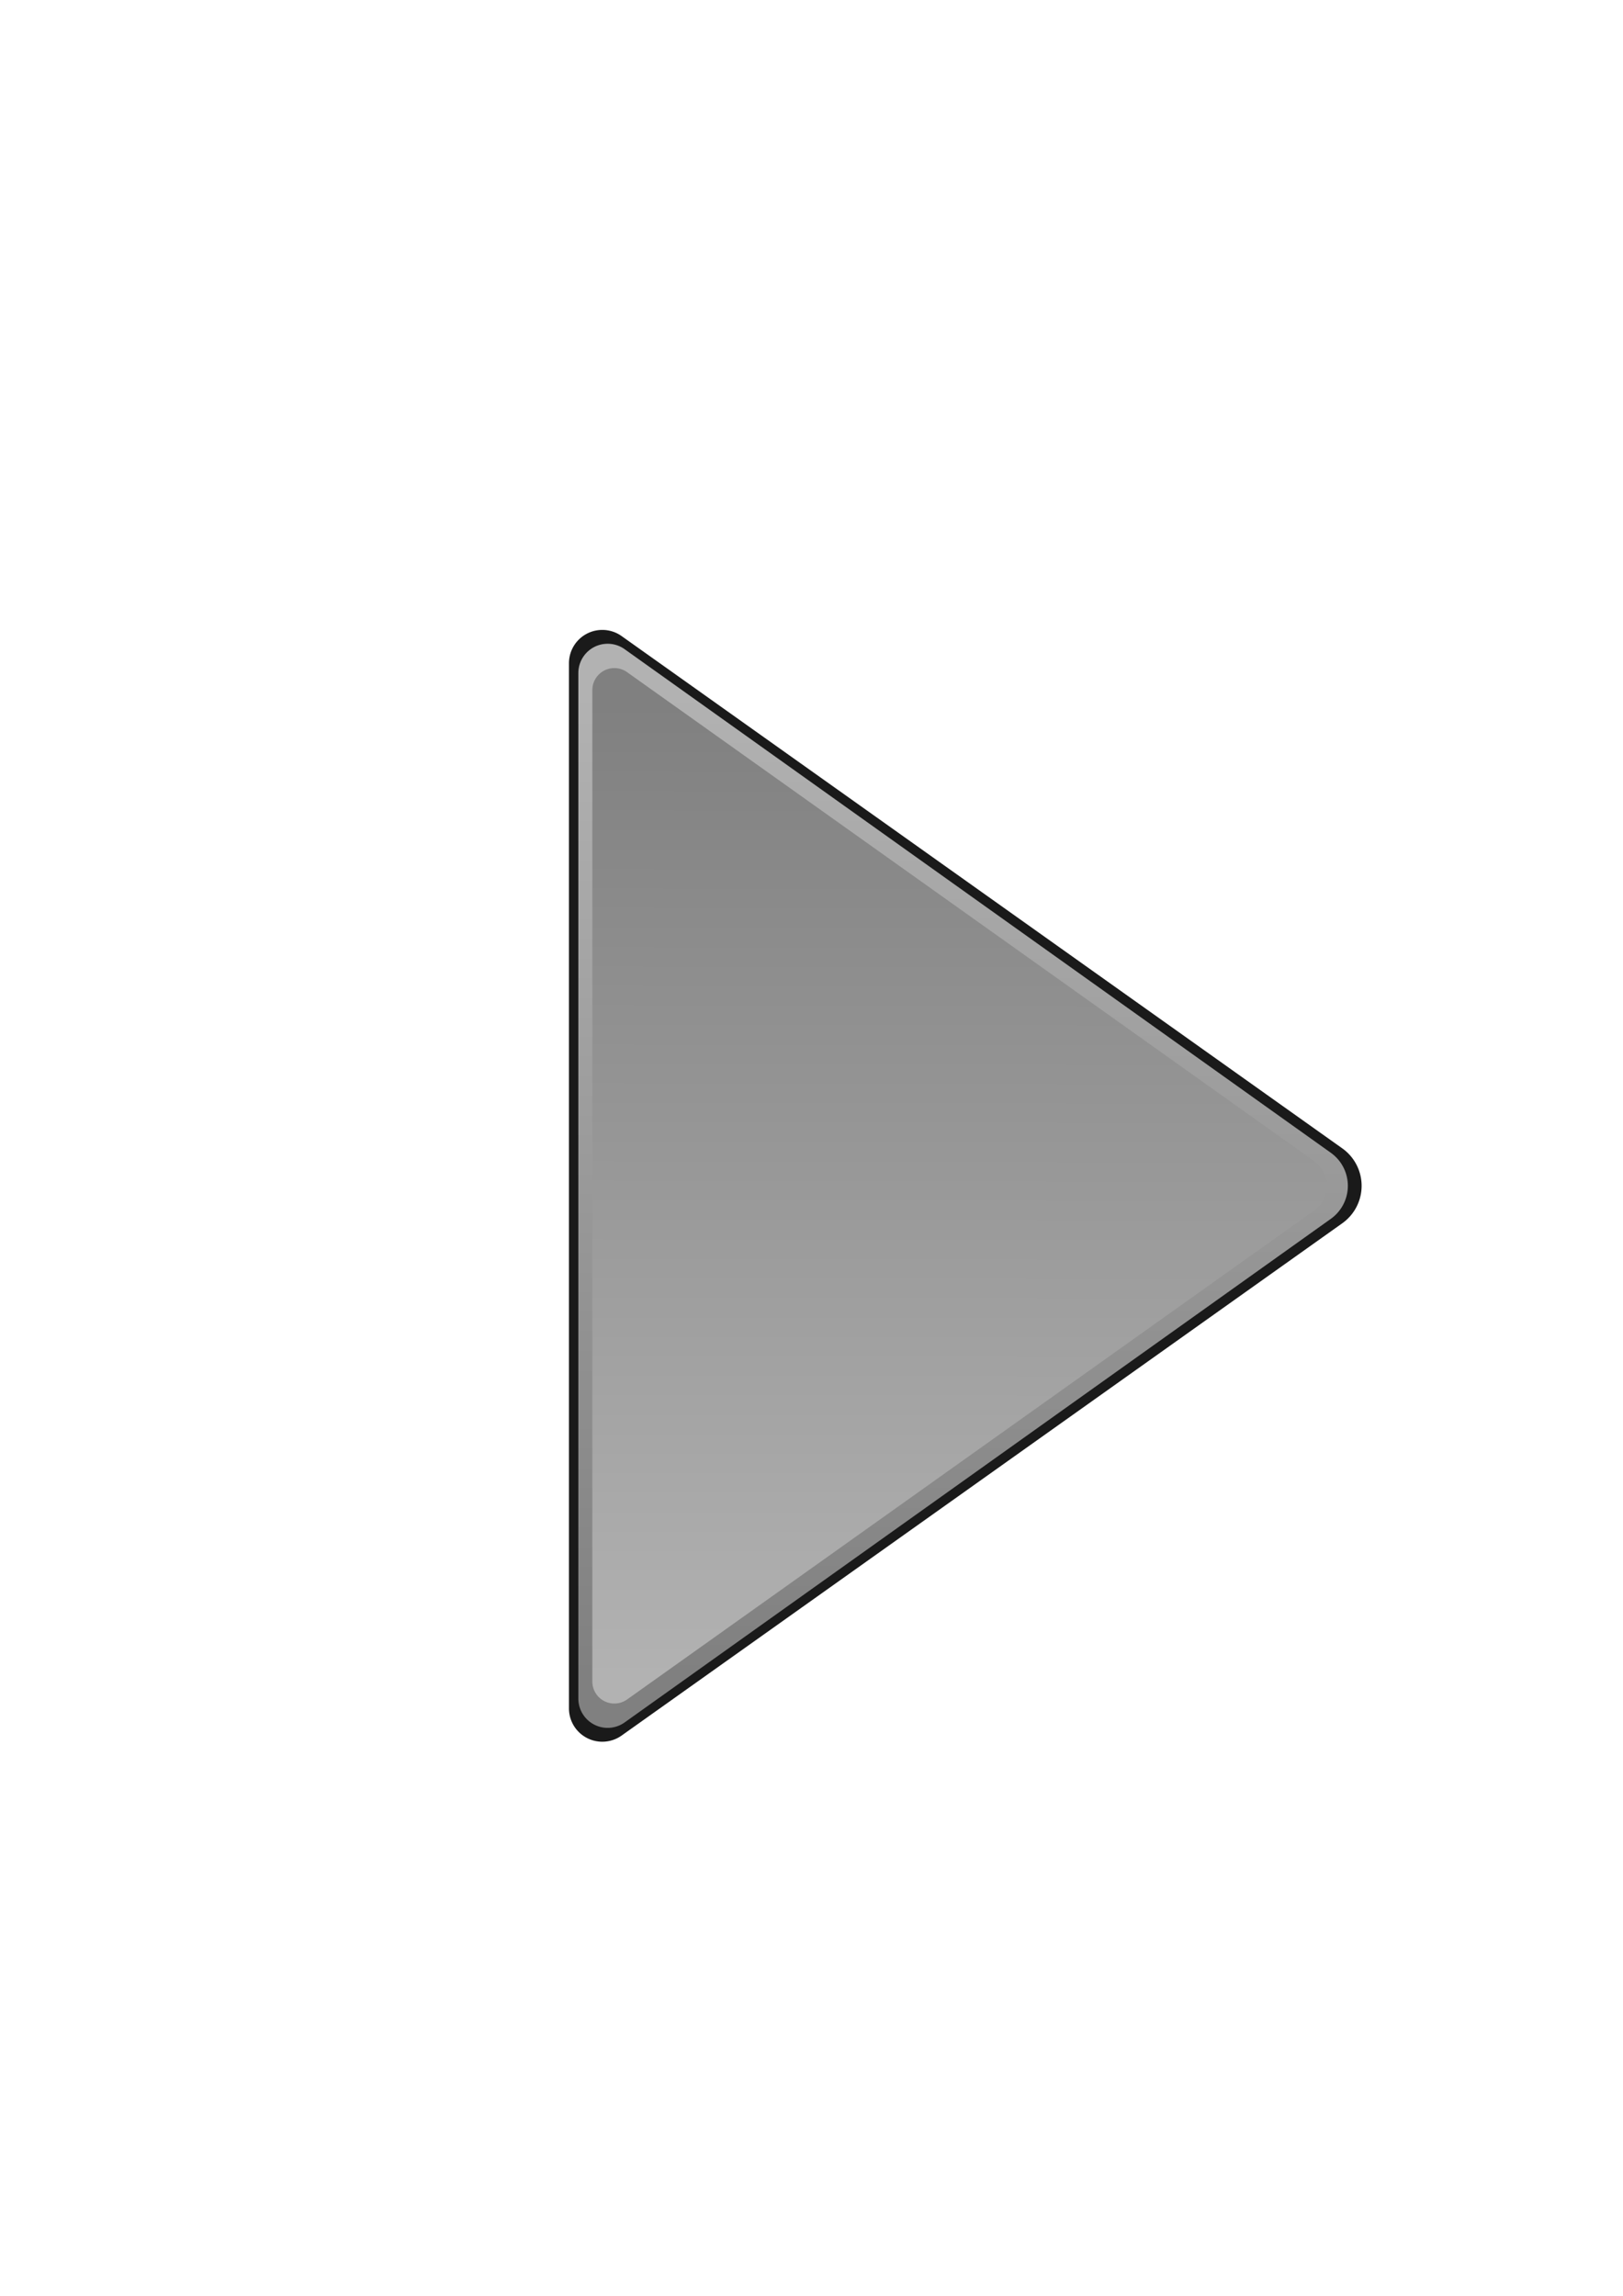 <?xml version="1.0" encoding="UTF-8" standalone="no"?>
<!-- Created with Inkscape (http://www.inkscape.org/) -->

<svg
   width="210mm"
   height="297mm"
   viewBox="0 0 210 297"
   version="1.1"
   id="svg5"
   inkscape:version="1.2.2 (b0a8486, 2022-12-01)"
   sodipodi:docname="UI_ArrowRight_Disabled.svg"
   xmlns:inkscape="http://www.inkscape.org/namespaces/inkscape"
   xmlns:sodipodi="http://sodipodi.sourceforge.net/DTD/sodipodi-0.dtd"
   xmlns:xlink="http://www.w3.org/1999/xlink"
   xmlns="http://www.w3.org/2000/svg"
   xmlns:svg="http://www.w3.org/2000/svg">
  <sodipodi:namedview
     id="namedview7"
     pagecolor="#505050"
     bordercolor="#ffffff"
     borderopacity="1"
     inkscape:showpageshadow="0"
     inkscape:pageopacity="0"
     inkscape:pagecheckerboard="1"
     inkscape:deskcolor="#505050"
     inkscape:document-units="mm"
     showgrid="false"
     inkscape:zoom="0.39829709"
     inkscape:cx="70.299283"
     inkscape:cy="384.13537"
     inkscape:window-width="1393"
     inkscape:window-height="688"
     inkscape:window-x="0"
     inkscape:window-y="25"
     inkscape:window-maximized="0"
     inkscape:current-layer="layer1" />
  <defs
     id="defs2">
    <inkscape:path-effect
       effect="fillet_chamfer"
       id="path-effect5974"
       is_visible="true"
       lpeversion="1"
       nodesatellites_param="F,0,0,1,0,7.359,0,1 @ F,0,1,1,0,7.359,0,1 @ F,0,1,1,0,7.359,0,1"
       unit="px"
       method="auto"
       mode="F"
       radius="0"
       chamfer_steps="1"
       flexible="false"
       use_knot_distance="true"
       apply_no_radius="true"
       apply_with_radius="true"
       only_selected="false"
       hide_knots="false" />
    <linearGradient
       inkscape:collect="always"
       id="linearGradient1957">
      <stop
         style="stop-color:#808080;stop-opacity:1;"
         offset="0"
         id="stop1953" />
      <stop
         style="stop-color:#b2b2b2;stop-opacity:1;"
         offset="1"
         id="stop1955" />
    </linearGradient>
    <linearGradient
       inkscape:collect="always"
       id="linearGradient1825">
      <stop
         style="stop-color:#b2b2b2;stop-opacity:1;"
         offset="0"
         id="stop1821" />
      <stop
         style="stop-color:#808080;stop-opacity:1;"
         offset="1"
         id="stop1823" />
    </linearGradient>
    <inkscape:path-effect
       effect="fillet_chamfer"
       id="path-effect1746"
       is_visible="true"
       lpeversion="1"
       nodesatellites_param="F,0,1,1,0,8.361,0,1 @ F,0,1,1,0,8.361,0,1 @ F,0,1,1,0,8.361,0,1"
       unit="px"
       method="auto"
       mode="F"
       radius="0"
       chamfer_steps="1"
       flexible="false"
       use_knot_distance="true"
       apply_no_radius="true"
       apply_with_radius="true"
       only_selected="false"
       hide_knots="false" />
    <inkscape:path-effect
       effect="fillet_chamfer"
       id="path-effect1740"
       is_visible="true"
       lpeversion="1"
       nodesatellites_param="F,0,0,1,0,5.521,0,1 @ F,0,1,1,0,5.521,0,1 @ F,0,1,1,0,5.521,0,1"
       unit="px"
       method="auto"
       mode="F"
       radius="0"
       chamfer_steps="1"
       flexible="false"
       use_knot_distance="true"
       apply_no_radius="true"
       apply_with_radius="true"
       only_selected="false"
       hide_knots="false" />
    <inkscape:path-effect
       effect="fillet_chamfer"
       id="path-effect1734"
       is_visible="true"
       lpeversion="1"
       nodesatellites_param="F,0,0,1,0,7.359,0,1 @ F,0,1,1,0,7.359,0,1 @ F,0,1,1,0,7.359,0,1"
       unit="px"
       method="auto"
       mode="F"
       radius="0"
       chamfer_steps="1"
       flexible="false"
       use_knot_distance="true"
       apply_no_radius="true"
       apply_with_radius="true"
       only_selected="false"
       hide_knots="false" />
    <inkscape:path-effect
       effect="fillet_chamfer"
       id="path-effect1684"
       is_visible="true"
       lpeversion="1"
       nodesatellites_param="F,0,0,1,0,0,0,1 @ F,0,0,1,0,0,0,1 @ F,0,0,1,0,0,0,1"
       unit="px"
       method="auto"
       mode="F"
       radius="0"
       chamfer_steps="1"
       flexible="false"
       use_knot_distance="true"
       apply_no_radius="true"
       apply_with_radius="true"
       only_selected="false"
       hide_knots="false" />
    <linearGradient
       inkscape:collect="always"
       xlink:href="#linearGradient1825"
       id="linearGradient1827"
       x1="-232.227"
       y1="162.162"
       x2="-232.12"
       y2="89.566"
       gradientUnits="userSpaceOnUse"
       gradientTransform="matrix(1.736,0,0,1.736,484.381,-64.48)" />
    <linearGradient
       inkscape:collect="always"
       xlink:href="#linearGradient1957"
       id="linearGradient1959"
       x1="-232.79"
       y1="161.922"
       x2="-232.871"
       y2="88.847"
       gradientUnits="userSpaceOnUse"
       gradientTransform="matrix(1.736,0,0,1.736,484.381,-64.48)" />
  </defs>
  <g
     inkscape:label="Lager 1"
     inkscape:groupmode="layer"
     id="layer1">
    <path
       id="path1742"
       inkscape:transform-center-x="-19.193663"
       d="m 173.68,158.248 -93.249,66.274 a 4.315,4.315 27.299 0 1 -6.815,-3.517 V 85.804 a 4.315,4.315 152.701 0 1 6.815,-3.517 l 93.249,66.274 a 5.942,5.942 90 0 1 0,9.687 z"
       style="fill:#1a1a1a;fill-opacity:1;stroke-width:0.427;paint-order:stroke fill markers"
       inkscape:path-effect="#path-effect1746"
       inkscape:original-d="M 180.49526,153.40443 73.615627,229.36566 V 77.443185 Z"
       inkscape:label="Outline"
       inkscape:transform-center-y="-2.5892613e-06" />
    <path
       id="path396"
       inkscape:transform-center-x="-18.316816"
       inkscape:transform-center-y="-3.5778067e-06"
       d="m 172.197,157.676 -91.373,65.147 a 3.791,3.791 27.256 0 1 -5.992,-3.087 V 87.072 a 3.791,3.791 152.744 0 1 5.992,-3.087 l 91.373,65.147 a 5.246,5.246 90 0 1 0,8.544 z"
       style="fill:url(#linearGradient1959);fill-opacity:1;stroke-width:0.414;paint-order:stroke fill markers"
       inkscape:path-effect="#path-effect1734"
       inkscape:original-d="M 178.18901,153.40443 74.833187,227.09509 V 79.713761 Z"
       inkscape:label="Outer_Triangle" />
    <path
       id="path1736"
       inkscape:transform-center-x="-16.905943"
       d="m 170.03,156.605 -88.889,63.248 a 2.847,2.847 27.283 0 1 -4.498,-2.32 V 89.276 a 2.847,2.847 152.717 0 1 4.498,-2.32 l 88.889,63.248 a 3.928,3.928 90 0 1 0,6.401 z"
       style="fill:url(#linearGradient1827);fill-opacity:1;stroke-width:0.392;paint-order:stroke fill markers"
       inkscape:path-effect="#path-effect1740"
       inkscape:original-d="M 174.52865,153.40445 76.643217,223.05361 V 83.755236 Z"
       inkscape:label="Inner_Triangle"
       inkscape:transform-center-y="1.3332048e-05" />
  </g>
</svg>
